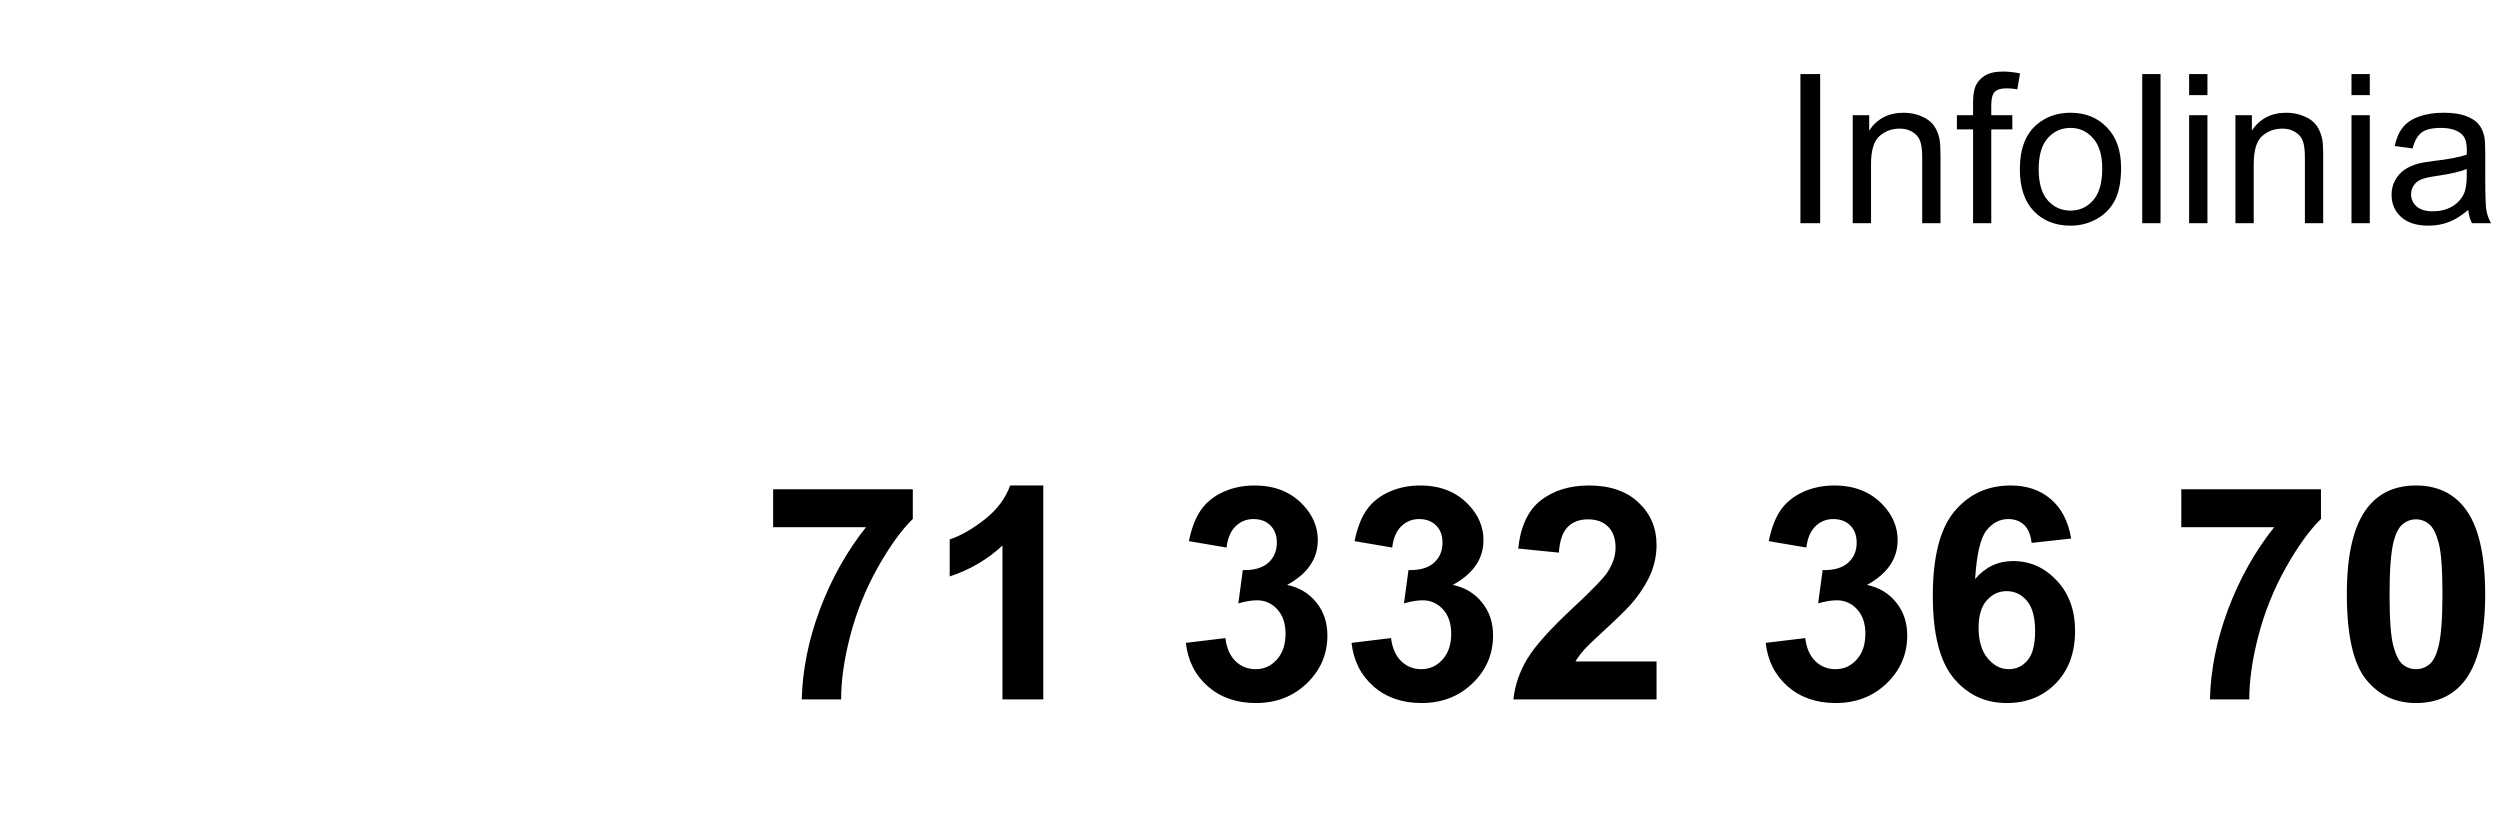 <svg width="168" height="55" viewBox="0 0 168 55" fill="none" xmlns="http://www.w3.org/2000/svg">
<path d="M120.989 15V4.979H122.315V15H120.989ZM124.503 15V7.74H125.61V8.772C126.144 7.975 126.914 7.576 127.921 7.576C128.358 7.576 128.759 7.656 129.124 7.815C129.493 7.97 129.769 8.175 129.951 8.431C130.133 8.686 130.261 8.989 130.334 9.34C130.38 9.568 130.402 9.966 130.402 10.536V15H129.172V10.584C129.172 10.083 129.124 9.709 129.028 9.463C128.933 9.212 128.762 9.014 128.516 8.868C128.274 8.718 127.989 8.643 127.661 8.643C127.137 8.643 126.684 8.809 126.301 9.142C125.923 9.474 125.733 10.105 125.733 11.035V15H124.503ZM132.59 15V8.697H131.503V7.74H132.59V6.968C132.59 6.48 132.633 6.118 132.72 5.881C132.838 5.562 133.046 5.304 133.342 5.108C133.643 4.908 134.062 4.808 134.6 4.808C134.946 4.808 135.329 4.849 135.748 4.931L135.563 6.004C135.308 5.958 135.067 5.936 134.839 5.936C134.465 5.936 134.201 6.015 134.046 6.175C133.891 6.334 133.813 6.633 133.813 7.07V7.74H135.229V8.697H133.813V15H132.59ZM135.734 11.37C135.734 10.026 136.108 9.03 136.855 8.383C137.48 7.845 138.241 7.576 139.139 7.576C140.137 7.576 140.952 7.904 141.586 8.561C142.219 9.212 142.536 10.115 142.536 11.268C142.536 12.202 142.395 12.938 142.112 13.476C141.834 14.009 141.426 14.424 140.889 14.72C140.355 15.016 139.772 15.164 139.139 15.164C138.122 15.164 137.3 14.838 136.671 14.187C136.047 13.535 135.734 12.596 135.734 11.37ZM136.999 11.37C136.999 12.3 137.202 12.997 137.607 13.462C138.013 13.922 138.523 14.152 139.139 14.152C139.749 14.152 140.257 13.92 140.663 13.455C141.069 12.99 141.271 12.282 141.271 11.329C141.271 10.431 141.066 9.752 140.656 9.292C140.251 8.827 139.745 8.595 139.139 8.595C138.523 8.595 138.013 8.825 137.607 9.285C137.202 9.745 136.999 10.44 136.999 11.37ZM143.958 15V4.979H145.188V15H143.958ZM147.109 6.394V4.979H148.34V6.394H147.109ZM147.109 15V7.74H148.34V15H147.109ZM150.22 15V7.74H151.327V8.772C151.86 7.975 152.631 7.576 153.638 7.576C154.075 7.576 154.476 7.656 154.841 7.815C155.21 7.97 155.486 8.175 155.668 8.431C155.85 8.686 155.978 8.989 156.051 9.34C156.096 9.568 156.119 9.966 156.119 10.536V15H154.889V10.584C154.889 10.083 154.841 9.709 154.745 9.463C154.649 9.212 154.479 9.014 154.232 8.868C153.991 8.718 153.706 8.643 153.378 8.643C152.854 8.643 152.4 8.809 152.018 9.142C151.639 9.474 151.45 10.105 151.45 11.035V15H150.22ZM158.02 6.394V4.979H159.25V6.394H158.02ZM158.02 15V7.74H159.25V15H158.02ZM165.867 14.104C165.411 14.492 164.972 14.765 164.548 14.925C164.129 15.084 163.677 15.164 163.194 15.164C162.397 15.164 161.784 14.97 161.355 14.583C160.927 14.191 160.713 13.692 160.713 13.086C160.713 12.73 160.793 12.407 160.952 12.115C161.116 11.819 161.328 11.582 161.588 11.404C161.852 11.227 162.148 11.092 162.477 11.001C162.718 10.937 163.083 10.876 163.57 10.816C164.564 10.698 165.295 10.557 165.765 10.393C165.769 10.224 165.771 10.117 165.771 10.071C165.771 9.57 165.655 9.217 165.423 9.012C165.108 8.734 164.641 8.595 164.021 8.595C163.443 8.595 163.014 8.697 162.736 8.902C162.463 9.103 162.26 9.461 162.128 9.976L160.925 9.812C161.034 9.297 161.214 8.882 161.465 8.567C161.715 8.248 162.078 8.005 162.552 7.836C163.026 7.663 163.575 7.576 164.199 7.576C164.819 7.576 165.323 7.649 165.71 7.795C166.097 7.941 166.382 8.125 166.564 8.349C166.747 8.567 166.874 8.845 166.947 9.183C166.988 9.392 167.009 9.771 167.009 10.317V11.958C167.009 13.102 167.034 13.826 167.084 14.132C167.139 14.433 167.243 14.722 167.398 15H166.113C165.986 14.745 165.904 14.446 165.867 14.104ZM165.765 11.356C165.318 11.539 164.648 11.694 163.755 11.821C163.249 11.894 162.891 11.976 162.682 12.067C162.472 12.159 162.31 12.293 162.196 12.471C162.082 12.644 162.025 12.838 162.025 13.052C162.025 13.38 162.148 13.653 162.395 13.872C162.645 14.091 163.01 14.2 163.488 14.2C163.962 14.2 164.384 14.098 164.753 13.893C165.122 13.683 165.393 13.398 165.566 13.038C165.699 12.76 165.765 12.35 165.765 11.808V11.356Z" fill="black"/>
<path d="M51.955 35.428V32.879H61.34V34.871C60.565 35.633 59.777 36.727 58.977 38.152C58.176 39.578 57.564 41.095 57.141 42.703C56.724 44.305 56.519 45.737 56.525 47H53.879C53.925 45.021 54.331 43.003 55.1 40.945C55.874 38.888 56.906 37.049 58.195 35.428H51.955ZM70.109 47H67.365V36.658C66.363 37.596 65.181 38.289 63.82 38.738V36.248C64.537 36.014 65.314 35.571 66.154 34.92C66.994 34.262 67.57 33.497 67.883 32.625H70.109V47ZM79.689 43.201L82.346 42.879C82.43 43.556 82.658 44.074 83.029 44.432C83.4 44.79 83.85 44.969 84.377 44.969C84.943 44.969 85.419 44.754 85.803 44.324C86.193 43.895 86.389 43.315 86.389 42.586C86.389 41.896 86.203 41.349 85.832 40.945C85.461 40.542 85.008 40.34 84.475 40.34C84.123 40.34 83.703 40.408 83.215 40.545L83.518 38.309C84.26 38.328 84.826 38.169 85.217 37.83C85.607 37.485 85.803 37.029 85.803 36.463C85.803 35.981 85.659 35.597 85.373 35.31C85.087 35.024 84.706 34.881 84.231 34.881C83.762 34.881 83.361 35.044 83.029 35.369C82.697 35.695 82.495 36.17 82.424 36.795L79.894 36.365C80.07 35.499 80.334 34.809 80.686 34.295C81.044 33.774 81.538 33.367 82.17 33.074C82.808 32.775 83.521 32.625 84.309 32.625C85.656 32.625 86.737 33.055 87.551 33.914C88.221 34.617 88.557 35.411 88.557 36.297C88.557 37.553 87.87 38.556 86.496 39.305C87.316 39.48 87.971 39.874 88.459 40.486C88.954 41.098 89.201 41.837 89.201 42.703C89.201 43.96 88.742 45.031 87.824 45.916C86.906 46.801 85.764 47.244 84.397 47.244C83.101 47.244 82.027 46.873 81.174 46.131C80.321 45.382 79.826 44.406 79.689 43.201ZM90.822 43.201L93.478 42.879C93.563 43.556 93.791 44.074 94.162 44.432C94.533 44.79 94.982 44.969 95.51 44.969C96.076 44.969 96.551 44.754 96.936 44.324C97.326 43.895 97.522 43.315 97.522 42.586C97.522 41.896 97.336 41.349 96.965 40.945C96.594 40.542 96.141 40.34 95.607 40.34C95.256 40.34 94.836 40.408 94.348 40.545L94.65 38.309C95.393 38.328 95.959 38.169 96.35 37.83C96.74 37.485 96.936 37.029 96.936 36.463C96.936 35.981 96.792 35.597 96.506 35.31C96.219 35.024 95.838 34.881 95.363 34.881C94.894 34.881 94.494 35.044 94.162 35.369C93.83 35.695 93.628 36.17 93.557 36.795L91.027 36.365C91.203 35.499 91.467 34.809 91.818 34.295C92.176 33.774 92.671 33.367 93.303 33.074C93.941 32.775 94.654 32.625 95.441 32.625C96.789 32.625 97.87 33.055 98.684 33.914C99.354 34.617 99.689 35.411 99.689 36.297C99.689 37.553 99.003 38.556 97.629 39.305C98.449 39.48 99.103 39.874 99.592 40.486C100.087 41.098 100.334 41.837 100.334 42.703C100.334 43.96 99.875 45.031 98.957 45.916C98.039 46.801 96.897 47.244 95.529 47.244C94.234 47.244 93.159 46.873 92.307 46.131C91.454 45.382 90.959 44.406 90.822 43.201ZM111.32 44.451V47H101.701C101.805 46.036 102.118 45.125 102.639 44.266C103.16 43.4 104.188 42.254 105.725 40.828C106.962 39.676 107.72 38.895 108 38.484C108.378 37.918 108.566 37.358 108.566 36.805C108.566 36.193 108.4 35.724 108.068 35.398C107.743 35.066 107.29 34.9 106.711 34.9C106.138 34.9 105.682 35.073 105.344 35.418C105.005 35.763 104.81 36.336 104.758 37.137L102.023 36.863C102.186 35.353 102.697 34.269 103.557 33.611C104.416 32.954 105.49 32.625 106.779 32.625C108.192 32.625 109.302 33.006 110.109 33.768C110.917 34.529 111.32 35.477 111.32 36.609C111.32 37.254 111.203 37.869 110.969 38.455C110.741 39.035 110.376 39.643 109.875 40.281C109.543 40.704 108.944 41.313 108.078 42.107C107.212 42.902 106.662 43.429 106.428 43.69C106.2 43.95 106.014 44.204 105.871 44.451H111.32ZM118.654 43.201L121.311 42.879C121.395 43.556 121.623 44.074 121.994 44.432C122.365 44.79 122.814 44.969 123.342 44.969C123.908 44.969 124.383 44.754 124.768 44.324C125.158 43.895 125.354 43.315 125.354 42.586C125.354 41.896 125.168 41.349 124.797 40.945C124.426 40.542 123.973 40.34 123.439 40.34C123.088 40.34 122.668 40.408 122.18 40.545L122.482 38.309C123.225 38.328 123.791 38.169 124.182 37.83C124.572 37.485 124.768 37.029 124.768 36.463C124.768 35.981 124.624 35.597 124.338 35.31C124.051 35.024 123.671 34.881 123.195 34.881C122.727 34.881 122.326 35.044 121.994 35.369C121.662 35.695 121.46 36.17 121.389 36.795L118.859 36.365C119.035 35.499 119.299 34.809 119.65 34.295C120.008 33.774 120.503 33.367 121.135 33.074C121.773 32.775 122.486 32.625 123.273 32.625C124.621 32.625 125.702 33.055 126.516 33.914C127.186 34.617 127.521 35.411 127.521 36.297C127.521 37.553 126.835 38.556 125.461 39.305C126.281 39.48 126.936 39.874 127.424 40.486C127.919 41.098 128.166 41.837 128.166 42.703C128.166 43.96 127.707 45.031 126.789 45.916C125.871 46.801 124.729 47.244 123.361 47.244C122.066 47.244 120.992 46.873 120.139 46.131C119.286 45.382 118.791 44.406 118.654 43.201ZM139.182 36.19L136.525 36.482C136.46 35.935 136.291 35.532 136.018 35.272C135.744 35.011 135.389 34.881 134.953 34.881C134.374 34.881 133.882 35.141 133.479 35.662C133.081 36.183 132.831 37.267 132.727 38.914C133.41 38.107 134.26 37.703 135.275 37.703C136.421 37.703 137.401 38.139 138.215 39.012C139.035 39.884 139.445 41.01 139.445 42.391C139.445 43.855 139.016 45.031 138.156 45.916C137.297 46.801 136.193 47.244 134.846 47.244C133.4 47.244 132.212 46.684 131.281 45.565C130.35 44.438 129.885 42.596 129.885 40.037C129.885 37.413 130.37 35.522 131.34 34.363C132.31 33.204 133.57 32.625 135.119 32.625C136.206 32.625 137.105 32.931 137.814 33.543C138.531 34.148 138.986 35.031 139.182 36.19ZM132.961 42.176C132.961 43.068 133.166 43.758 133.576 44.246C133.986 44.728 134.455 44.969 134.982 44.969C135.49 44.969 135.913 44.77 136.252 44.373C136.59 43.976 136.76 43.325 136.76 42.42C136.76 41.489 136.577 40.809 136.213 40.379C135.848 39.943 135.393 39.725 134.846 39.725C134.318 39.725 133.872 39.933 133.508 40.35C133.143 40.76 132.961 41.368 132.961 42.176ZM146.584 35.428V32.879H155.969V34.871C155.194 35.633 154.406 36.727 153.605 38.152C152.805 39.578 152.193 41.095 151.77 42.703C151.353 44.305 151.148 45.737 151.154 47H148.508C148.553 45.021 148.96 43.003 149.729 40.945C150.503 38.888 151.535 37.049 152.824 35.428H146.584ZM162.355 32.625C163.742 32.625 164.826 33.12 165.607 34.109C166.538 35.281 167.004 37.225 167.004 39.94C167.004 42.648 166.535 44.594 165.598 45.779C164.823 46.756 163.742 47.244 162.355 47.244C160.962 47.244 159.839 46.71 158.986 45.643C158.133 44.568 157.707 42.658 157.707 39.91C157.707 37.215 158.176 35.275 159.113 34.09C159.888 33.113 160.969 32.625 162.355 32.625ZM162.355 34.9C162.023 34.9 161.727 35.008 161.467 35.223C161.206 35.431 161.005 35.809 160.861 36.355C160.673 37.065 160.578 38.26 160.578 39.94C160.578 41.619 160.663 42.775 160.832 43.406C161.001 44.031 161.213 44.448 161.467 44.656C161.727 44.865 162.023 44.969 162.355 44.969C162.688 44.969 162.984 44.865 163.244 44.656C163.505 44.441 163.706 44.06 163.85 43.514C164.038 42.81 164.133 41.619 164.133 39.94C164.133 38.26 164.048 37.107 163.879 36.482C163.71 35.851 163.495 35.431 163.234 35.223C162.98 35.008 162.688 34.9 162.355 34.9Z" fill="black"/>
</svg>
